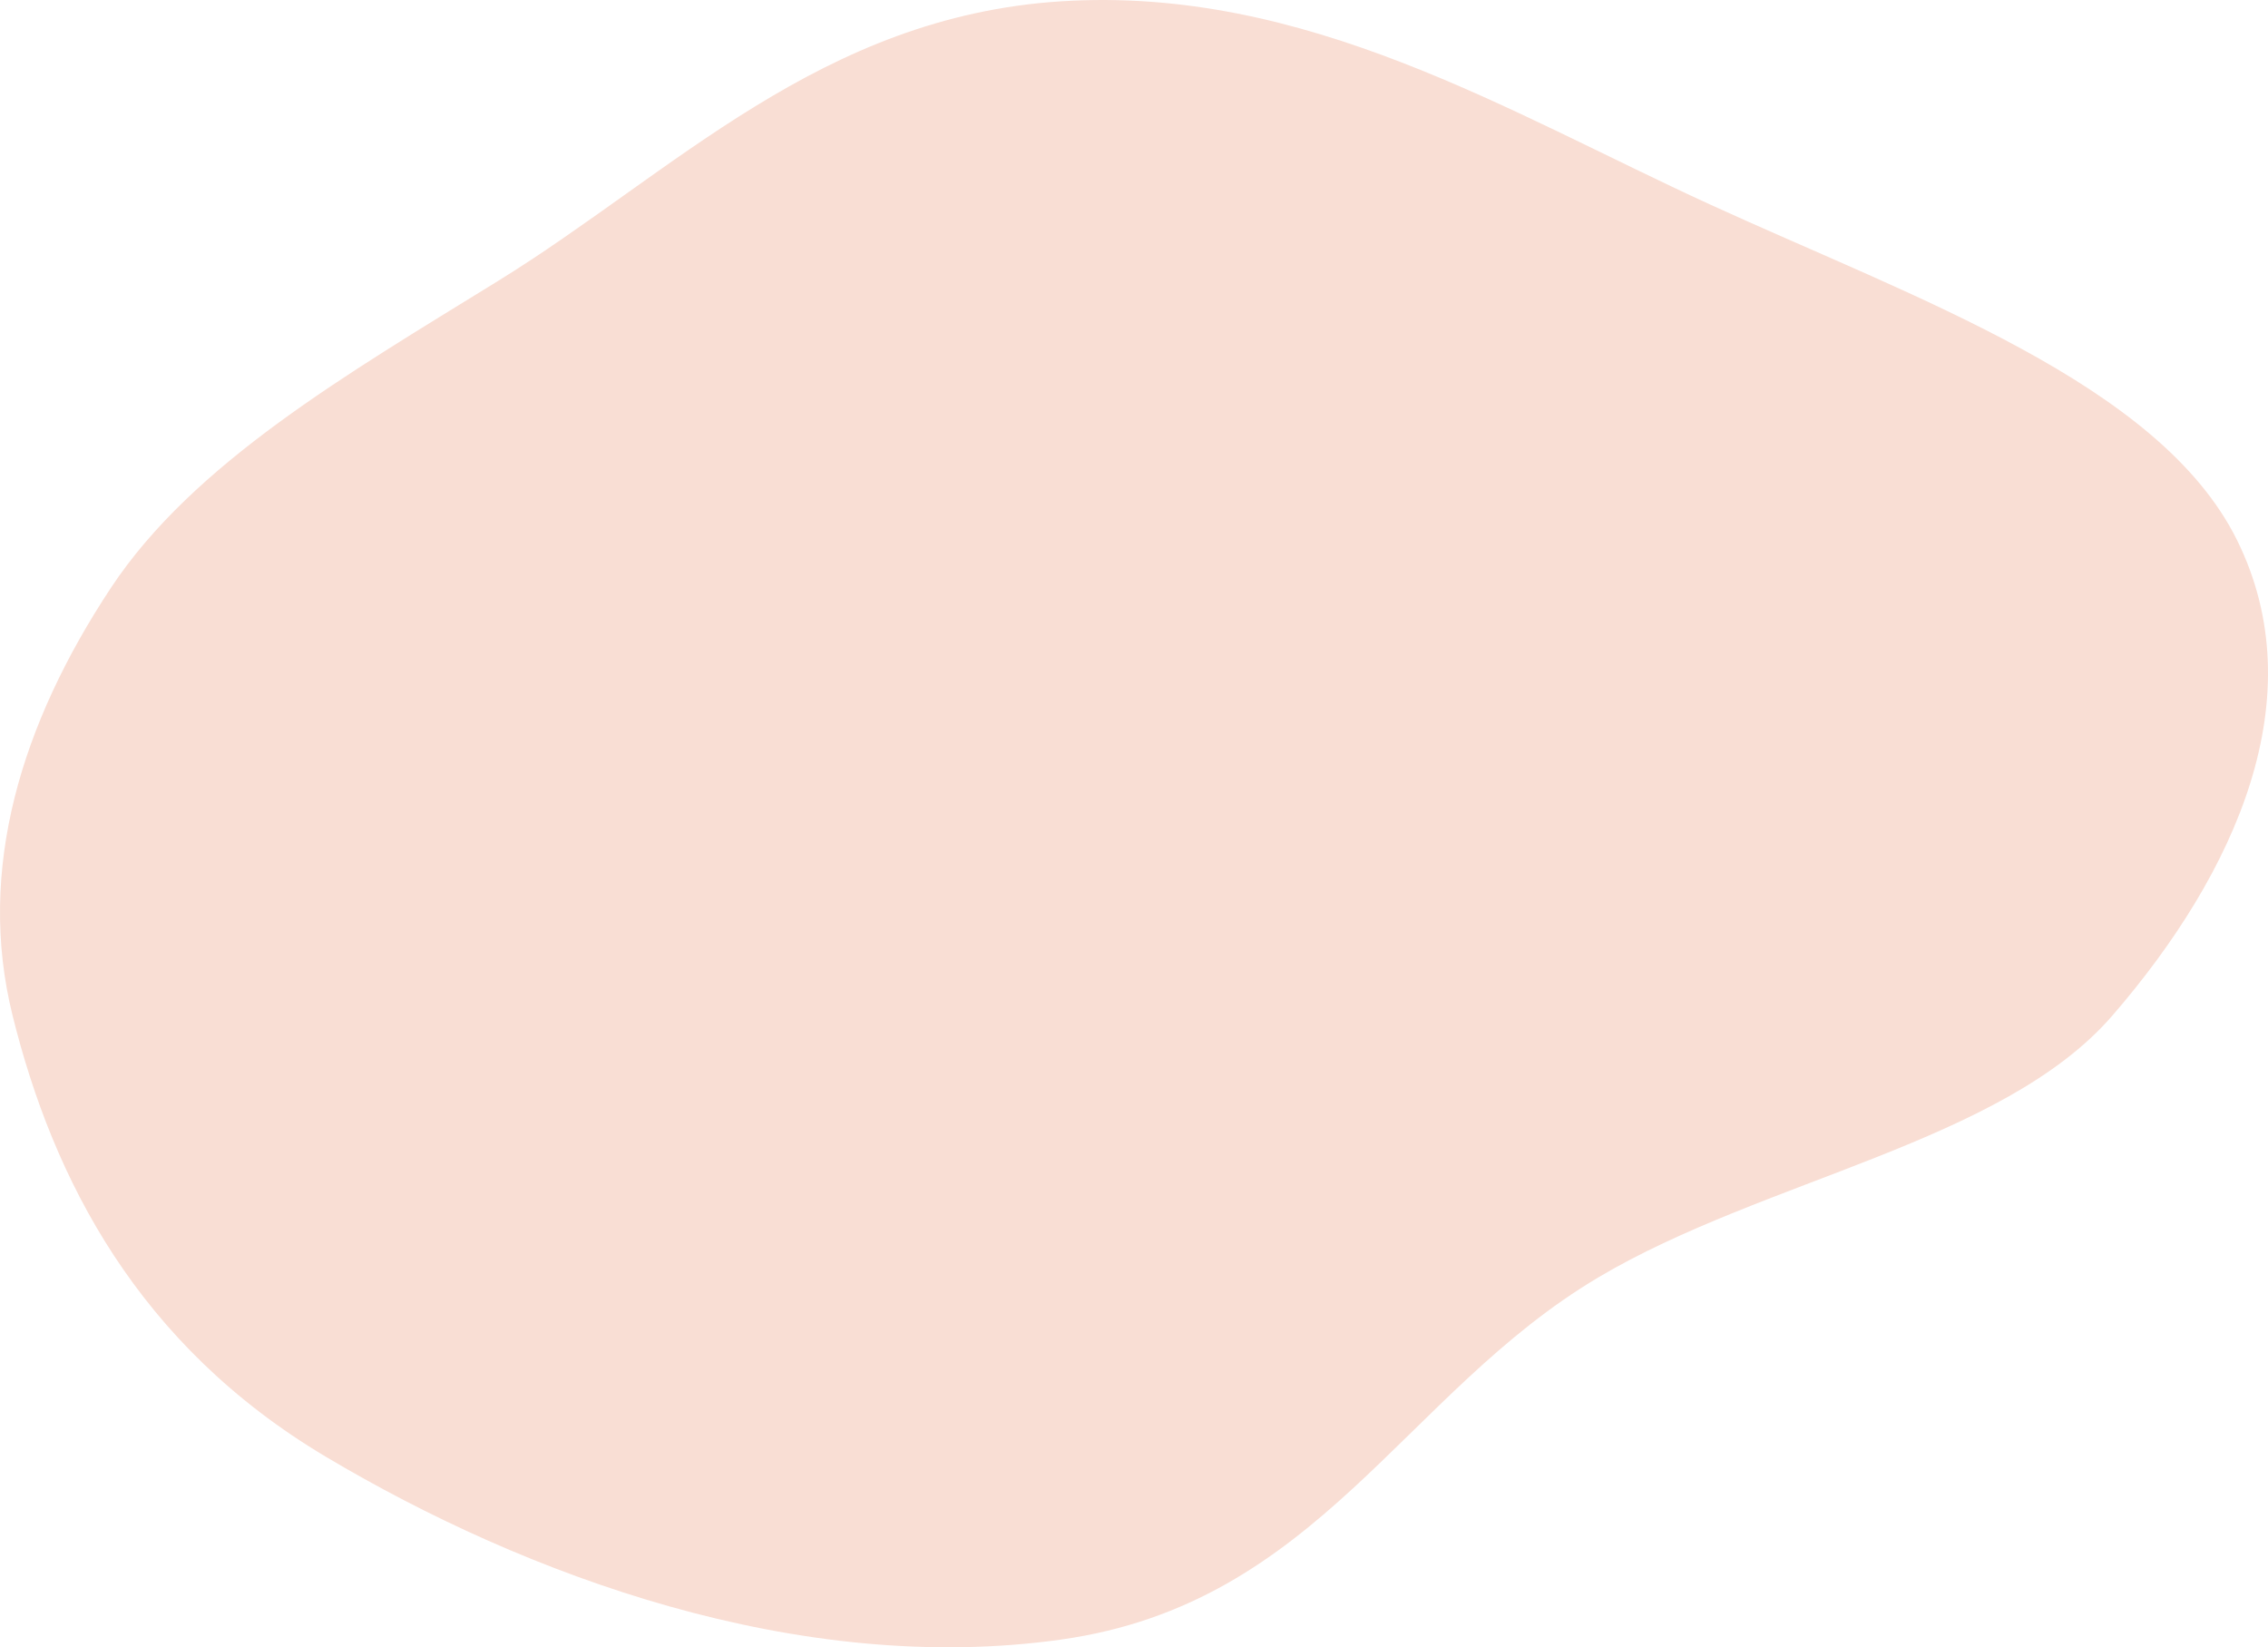 <svg width="796" height="578" viewBox="0 0 796 578" fill="none" xmlns="http://www.w3.org/2000/svg">
<path fill-rule="evenodd" clip-rule="evenodd" d="M372.473 0.456C458.188 -4.976 529.356 39.319 600.012 71.68C672.223 104.752 757.78 134.433 785.089 189.433C812.409 244.457 784.925 306.07 741.365 356.371C702.804 400.898 618.872 413.846 561.016 448.178C492.52 488.825 462.696 562.561 372.473 575.278C280.279 588.273 184.251 552.739 114.351 511.136C48.474 471.928 18.656 413.862 4.382 356.2C-8.275 305.074 7.477 253.819 38.892 206.316C67.882 162.479 121.706 131.346 174.718 98.631C236.454 60.532 288.19 5.797 372.473 0.456Z" fill="#F9DED4"/>
</svg>
